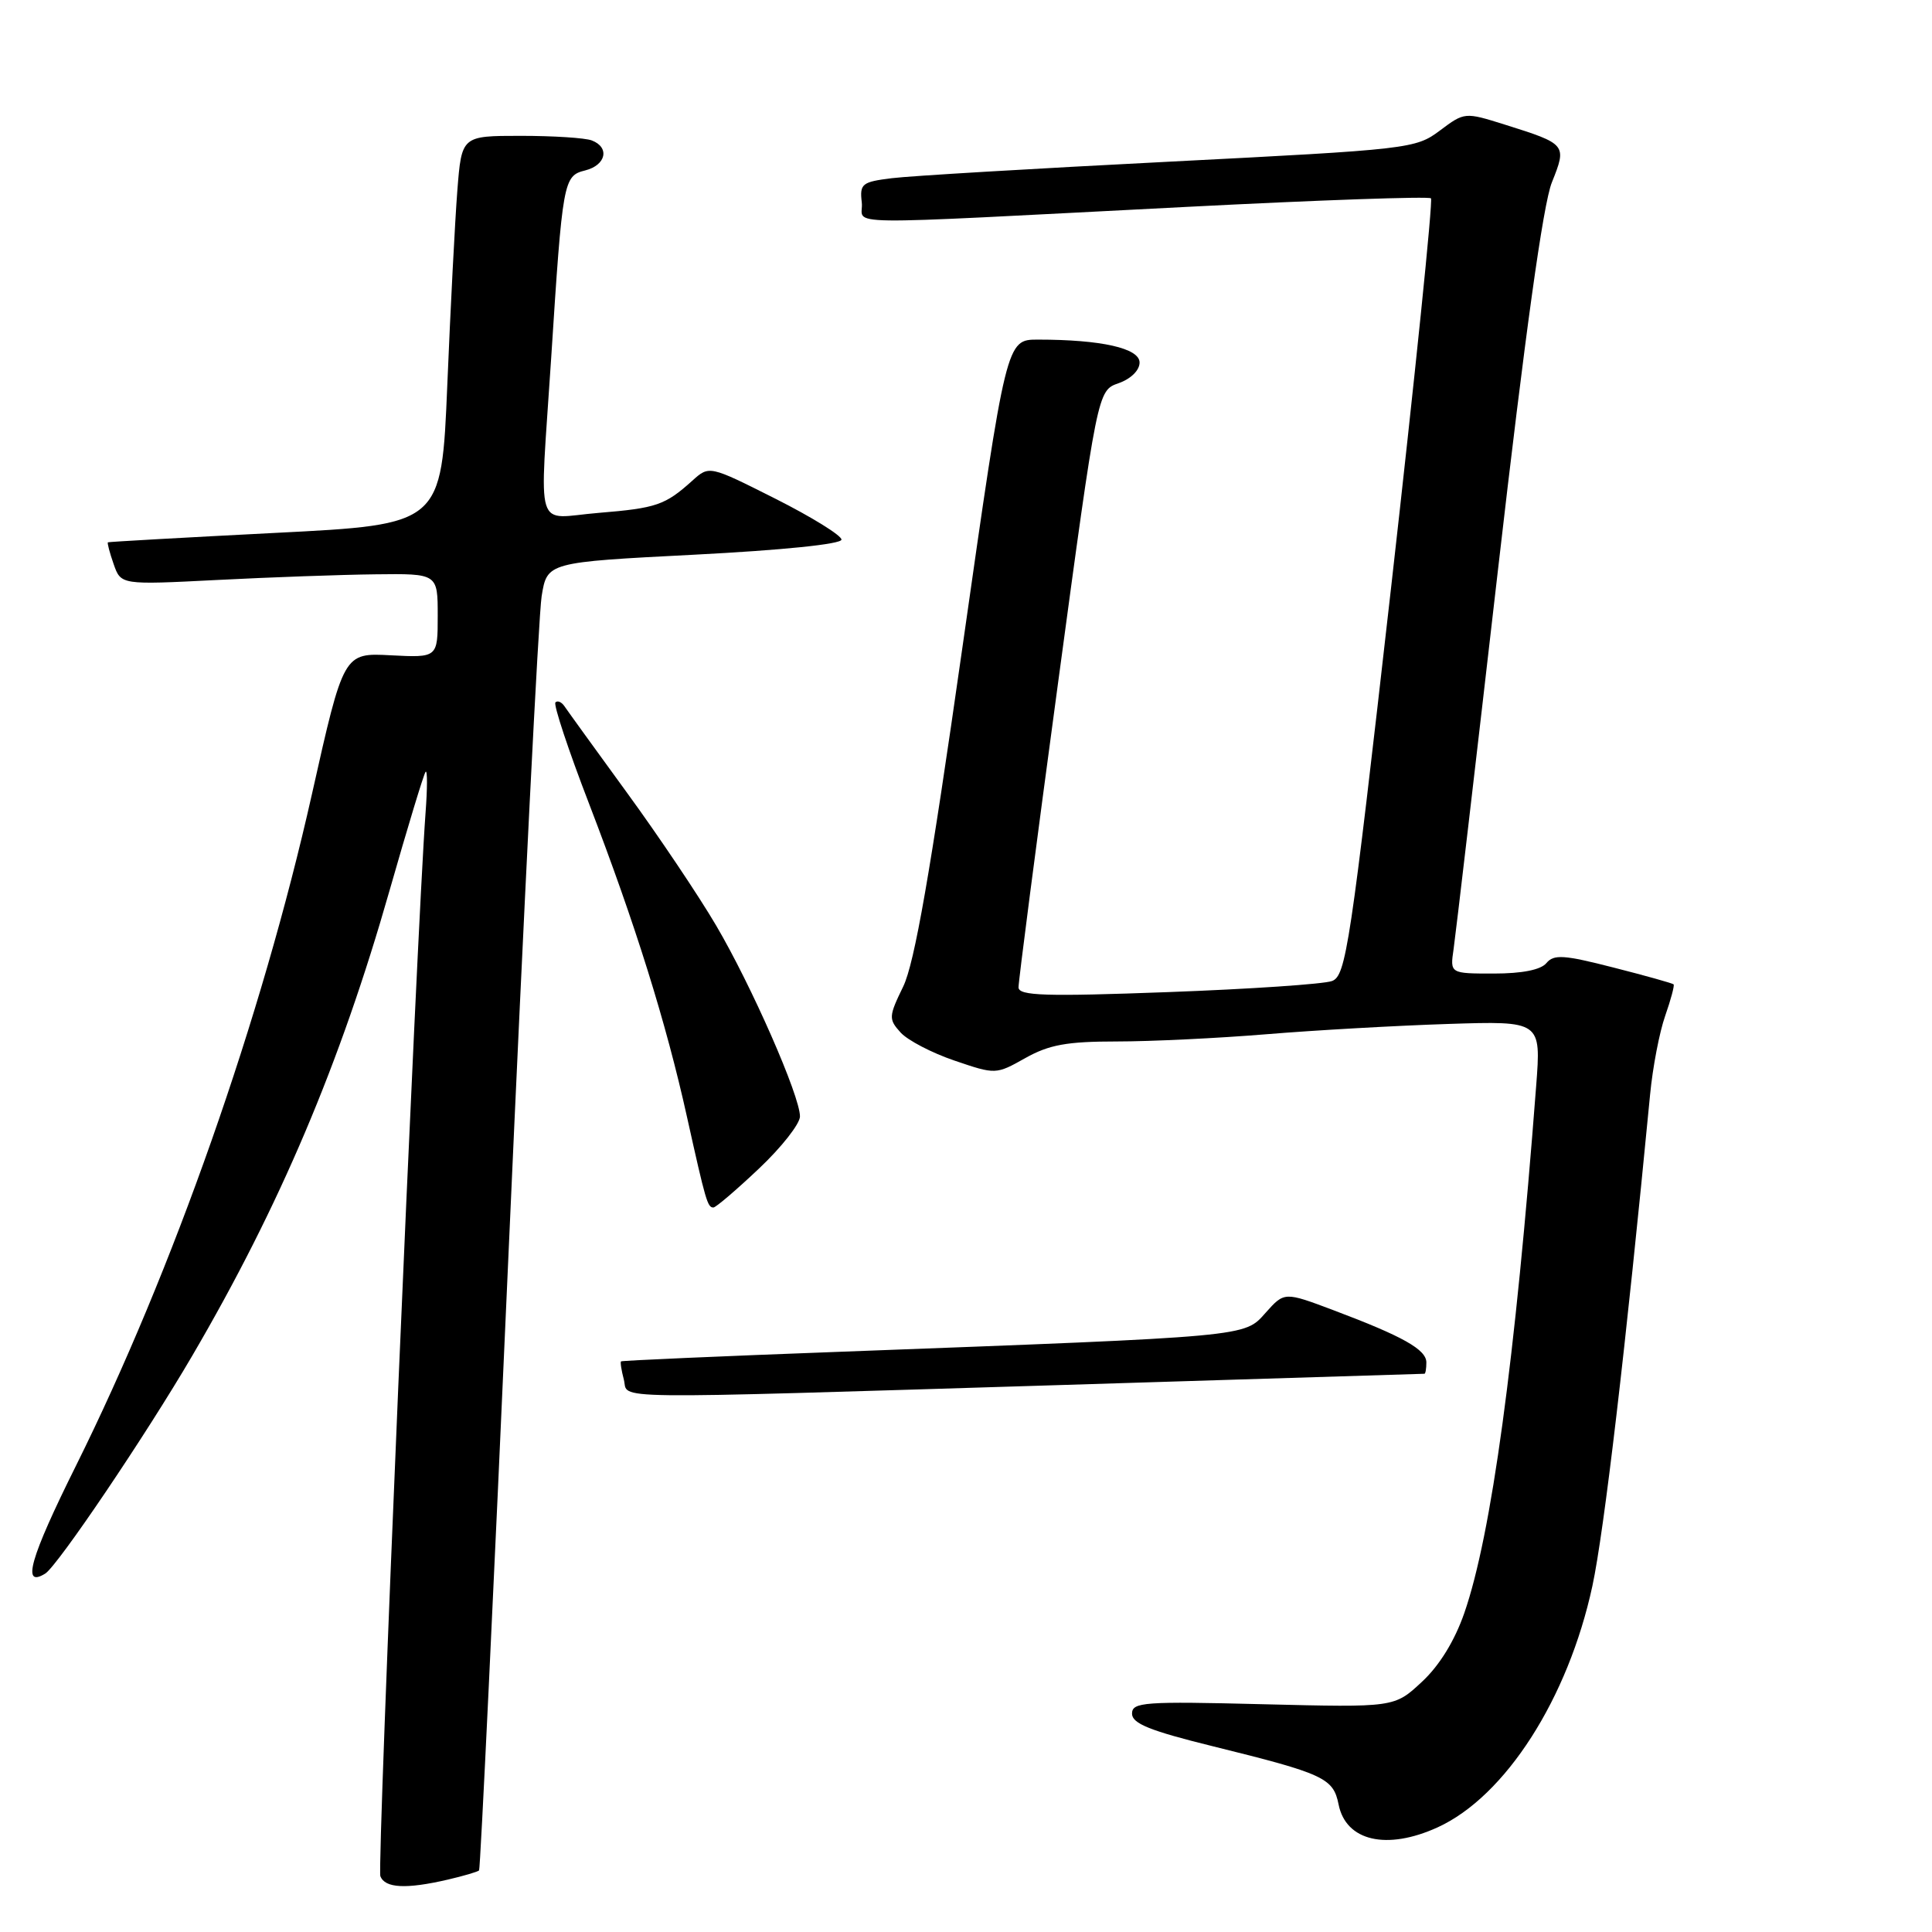 <?xml version="1.0" encoding="UTF-8" standalone="no"?>
<!DOCTYPE svg PUBLIC "-//W3C//DTD SVG 1.1//EN" "http://www.w3.org/Graphics/SVG/1.1/DTD/svg11.dtd" >
<svg xmlns="http://www.w3.org/2000/svg" xmlns:xlink="http://www.w3.org/1999/xlink" version="1.1" viewBox="0 0 256 256">
 <g >
 <path fill="currentColor"
d=" M 59.33 249.06 C 61.44 248.57 63.30 248.02 63.48 247.84 C 63.65 247.65 65.42 210.60 67.41 165.50 C 69.41 120.40 71.37 81.47 71.77 79.00 C 72.50 74.50 72.50 74.50 92.00 73.50 C 103.67 72.90 111.50 72.10 111.50 71.50 C 111.50 70.95 107.56 68.51 102.74 66.08 C 93.98 61.67 93.98 61.67 91.74 63.69 C 88.13 66.94 86.99 67.33 79.31 67.96 C 70.70 68.66 71.49 71.23 73.03 47.50 C 74.55 23.87 74.65 23.30 77.55 22.58 C 80.31 21.88 80.82 19.53 78.42 18.61 C 77.55 18.27 73.31 18.00 69.00 18.00 C 61.17 18.00 61.17 18.00 60.60 25.25 C 60.29 29.24 59.69 40.83 59.27 51.00 C 58.50 69.50 58.50 69.50 36.50 70.61 C 24.40 71.23 14.41 71.79 14.30 71.86 C 14.19 71.94 14.53 73.24 15.06 74.75 C 16.02 77.50 16.02 77.50 28.76 76.85 C 35.77 76.49 45.21 76.15 49.75 76.10 C 58.00 76.00 58.00 76.00 58.00 81.58 C 58.00 87.15 58.00 87.15 51.77 86.83 C 45.53 86.50 45.53 86.50 41.33 105.24 C 34.66 134.95 22.91 168.38 10.05 194.25 C 3.97 206.48 2.83 210.46 5.99 208.51 C 7.62 207.50 19.33 190.16 25.47 179.65 C 37.06 159.84 45.08 140.92 51.59 118.09 C 54.01 109.62 56.17 102.49 56.40 102.26 C 56.64 102.03 56.63 104.47 56.39 107.67 C 55.19 123.96 49.94 247.39 50.40 248.60 C 51.01 250.20 53.81 250.34 59.33 249.06 Z  M 190.50 242.13 C 199.47 238.03 207.78 225.07 211.00 210.15 C 212.55 202.95 215.42 178.53 218.65 145.00 C 218.99 141.43 219.89 136.74 220.65 134.59 C 221.40 132.45 221.90 130.57 221.76 130.43 C 221.62 130.29 218.03 129.28 213.78 128.20 C 207.23 126.52 205.89 126.43 204.91 127.61 C 204.17 128.51 201.68 129.00 197.94 129.00 C 192.13 129.00 192.13 129.00 192.61 125.75 C 192.87 123.96 195.52 101.35 198.49 75.50 C 202.08 44.29 204.47 27.05 205.63 24.17 C 207.64 19.15 207.59 19.09 199.36 16.50 C 194.10 14.85 194.06 14.85 190.79 17.30 C 187.58 19.71 186.75 19.80 155.00 21.42 C 137.12 22.33 120.56 23.31 118.19 23.61 C 114.21 24.10 113.90 24.35 114.19 26.82 C 114.55 29.94 109.18 29.87 157.31 27.41 C 174.80 26.51 189.34 26.00 189.61 26.28 C 189.89 26.56 187.50 49.83 184.31 78.01 C 178.92 125.50 178.35 129.29 176.50 129.99 C 175.40 130.40 165.61 131.06 154.75 131.46 C 138.52 132.06 134.99 131.95 134.96 130.84 C 134.94 130.11 137.29 112.01 140.18 90.62 C 145.43 51.75 145.43 51.75 148.21 50.78 C 149.84 50.21 151.00 49.07 151.00 48.04 C 151.00 46.14 145.92 45.00 137.53 45.00 C 133.34 45.00 133.34 45.00 127.53 85.75 C 123.26 115.72 121.18 127.62 119.68 130.72 C 117.75 134.69 117.73 135.04 119.33 136.81 C 120.26 137.84 123.48 139.52 126.49 140.54 C 131.93 142.39 131.96 142.39 135.86 140.20 C 139.01 138.43 141.38 138.00 147.96 138.00 C 152.47 138.00 161.41 137.57 167.83 137.04 C 174.25 136.51 185.06 135.90 191.86 135.68 C 204.21 135.28 204.21 135.28 203.55 143.89 C 200.76 180.38 197.62 203.38 194.03 213.73 C 192.75 217.42 190.72 220.72 188.39 222.87 C 184.76 226.25 184.76 226.25 167.38 225.82 C 151.58 225.42 150.00 225.54 150.00 227.07 C 150.00 228.38 152.39 229.34 160.75 231.40 C 175.45 235.03 176.67 235.60 177.37 239.10 C 178.34 243.96 183.75 245.21 190.50 242.13 Z  M 141.00 183.51 C 167.12 182.71 188.61 182.04 188.75 182.03 C 188.89 182.01 189.00 181.34 189.00 180.53 C 189.00 178.82 185.88 177.07 176.72 173.62 C 170.19 171.16 170.19 171.16 167.70 173.95 C 164.84 177.16 165.82 177.07 111.50 179.11 C 95.55 179.70 82.41 180.28 82.29 180.39 C 82.17 180.50 82.34 181.58 82.66 182.79 C 83.36 185.47 78.63 185.42 141.00 183.51 Z  M 100.56 154.85 C 103.55 152.03 106.00 148.91 106.00 147.93 C 106.00 145.22 99.59 130.62 94.89 122.63 C 92.59 118.71 87.28 110.80 83.10 105.07 C 78.92 99.33 75.19 94.17 74.80 93.59 C 74.42 93.02 73.88 92.79 73.60 93.07 C 73.31 93.35 75.32 99.41 78.07 106.54 C 84.17 122.41 88.26 135.48 91.03 148.00 C 93.52 159.20 93.75 160.00 94.53 160.00 C 94.85 160.00 97.57 157.68 100.56 154.85 Z "/>
</g>
</svg>
